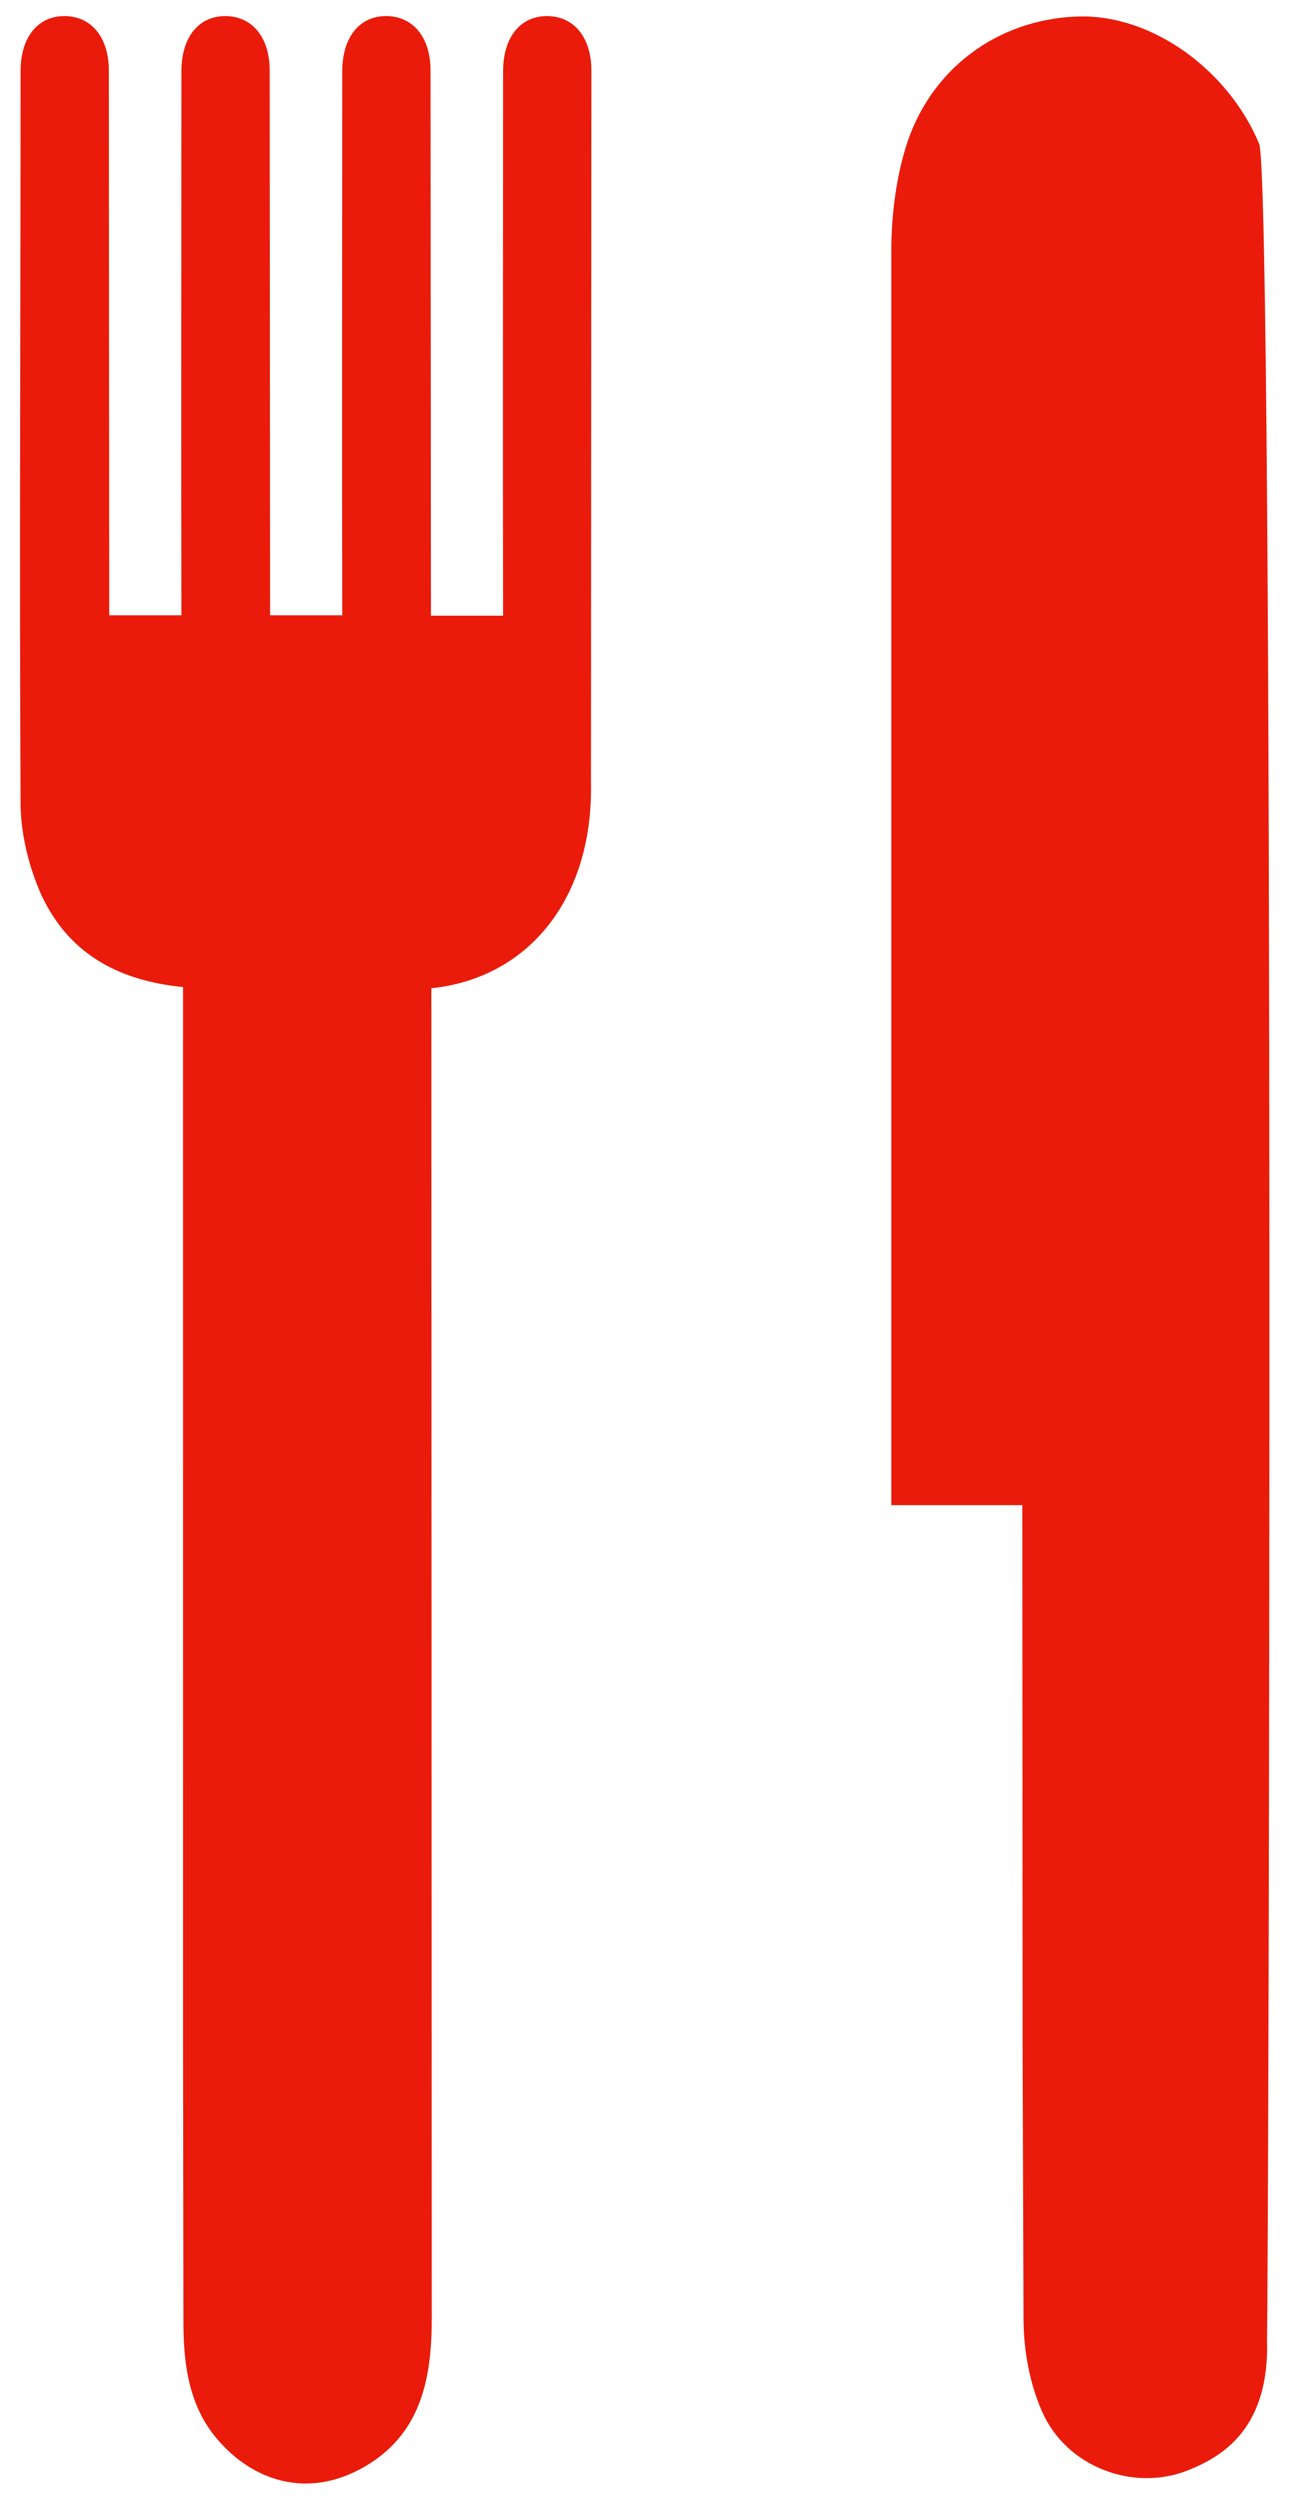 <svg xmlns="http://www.w3.org/2000/svg" width="32" height="62" viewBox="0 0 32 62">
  <path fill="#EA1B0A" fill-rule="evenodd" d="M45.53,17.399 C46.21,17.38 46.67,17.9 46.67,18.75 L46.66,36.4 C46.72,39.3 45.1,41.26 42.7,41.51 L42.71,74.52 L42.71,74.52 C42.71,76.04 42.42,77.38 41.04,78.18 C39.63,78.99 38.26,78.54 37.36,77.46 C36.68,76.64 36.55,75.62 36.55,74.58 L36.541,67.845 L36.541,67.845 L36.54,41.48 C34.91,41.32 33.64,40.63 32.97,39.07 C32.7,38.42 32.52,37.67 32.51,36.96 C32.48,30.9 32.51,24.83 32.51,18.77 C32.51,17.94 32.92,17.42 33.56,17.399 C34.24,17.38 34.7,17.9 34.7,18.75 L34.71,32.26 L36.5,32.26 C36.49,27.81 36.5,23.22 36.5,18.77 C36.5,17.94 36.91,17.42 37.55,17.399 C38.23,17.38 38.69,17.9 38.69,18.75 L38.7,32.26 L40.49,32.26 C40.48,27.81 40.49,23.22 40.49,18.77 C40.49,17.94 40.9,17.42 41.54,17.399 C42.22,17.38 42.68,17.9 42.68,18.75 L42.69,32.27 L44.48,32.27 C44.47,27.81 44.48,23.22 44.48,18.77 C44.48,17.94 44.89,17.42 45.53,17.399 Z M58.72,17.41 C60.57,17.34 62.48,18.74 63.24,20.58 C63.61,22.06 63.47,73.21 63.43,75.01 C63.5,77.21 62.35,77.92 61.46,78.27 C60.13,78.8 58.46,78.2 57.85,76.81 C57.54,76.11 57.39,75.28 57.39,74.51 L57.367,67.931 L57.367,67.931 L57.36,54.33 L54.11,54.33 L54.11,23.23 L54.11,23.23 C54.11,22.37 54.22,21.48 54.46,20.68 C55.05,18.72 56.74,17.48 58.72,17.41 Z" transform="translate(-32 -17)"/>
</svg>
